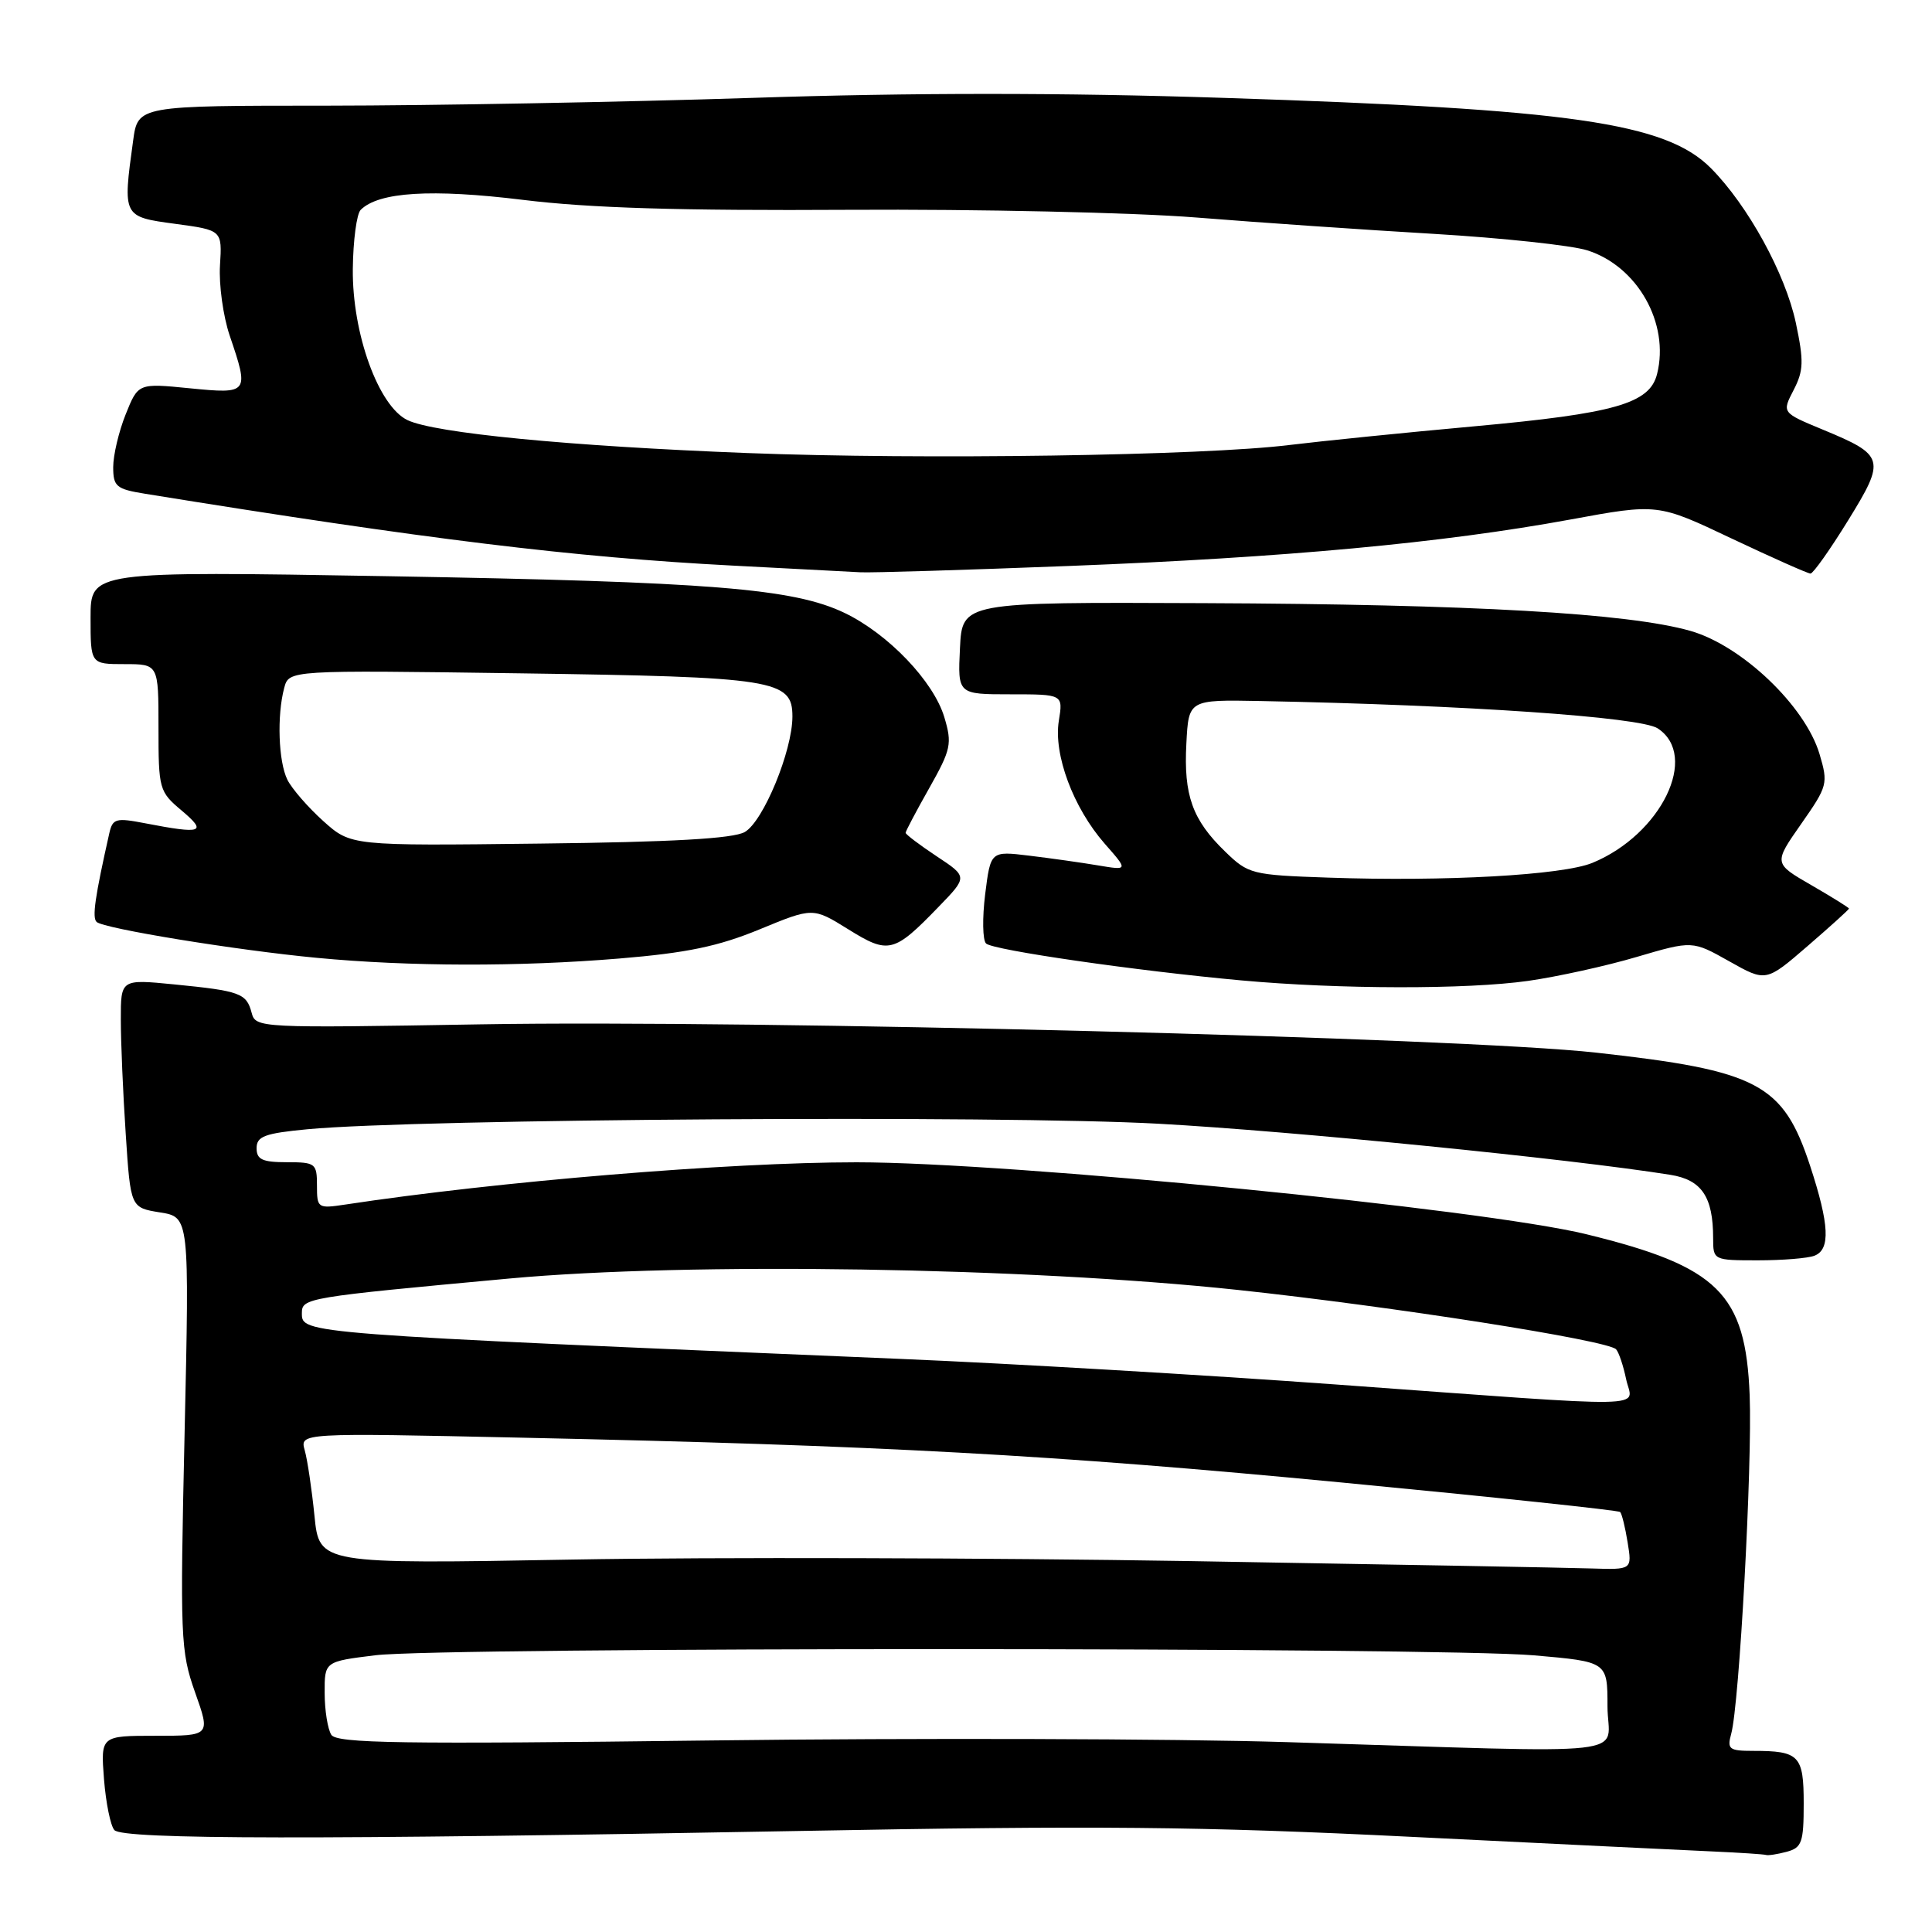 <?xml version="1.0" encoding="UTF-8" standalone="no"?>
<!DOCTYPE svg PUBLIC "-//W3C//DTD SVG 1.1//EN" "http://www.w3.org/Graphics/SVG/1.1/DTD/svg11.dtd" >
<svg xmlns="http://www.w3.org/2000/svg" xmlns:xlink="http://www.w3.org/1999/xlink" version="1.1" viewBox="0 0 256 256">
 <g >
 <path fill="currentColor"
d=" M 236.75 245.37 C 238.75 244.83 239.00 244.14 239.00 238.99 C 239.00 232.60 238.42 232.00 232.30 232.00 C 229.12 232.00 228.83 231.78 229.39 229.75 C 230.47 225.91 232.20 194.10 231.84 184.89 C 231.31 171.40 227.69 167.82 210.23 163.55 C 196.47 160.18 133.89 154.01 113.50 154.01 C 96.56 154.01 65.96 156.54 45.75 159.61 C 42.10 160.16 42.00 160.09 42.00 157.09 C 42.00 154.15 41.80 154.00 38.00 154.00 C 34.76 154.00 34.00 153.64 34.00 152.14 C 34.00 150.57 35.06 150.17 40.75 149.63 C 55.28 148.25 132.62 147.75 153.50 148.90 C 171.30 149.88 208.00 153.54 221.33 155.67 C 225.48 156.33 227.00 158.58 227.00 164.07 C 227.00 166.98 227.04 167.00 232.92 167.00 C 236.17 167.00 239.55 166.73 240.42 166.39 C 242.56 165.57 242.41 162.28 239.85 154.48 C 236.27 143.60 233.00 141.86 211.50 139.48 C 193.57 137.49 99.91 135.11 63.69 135.73 C 34.26 136.23 33.87 136.21 33.34 134.19 C 32.66 131.61 31.82 131.30 23.10 130.44 C 16.00 129.74 16.00 129.74 16.01 135.12 C 16.01 138.08 16.30 144.89 16.66 150.26 C 17.30 160.02 17.30 160.02 21.20 160.65 C 25.10 161.27 25.10 161.27 24.46 189.89 C 23.85 217.04 23.92 218.79 25.85 224.25 C 27.89 230.00 27.89 230.00 20.61 230.00 C 13.34 230.00 13.34 230.00 13.78 235.75 C 14.03 238.91 14.65 241.95 15.16 242.50 C 16.33 243.75 42.25 243.78 105.50 242.62 C 145.33 241.88 159.20 242.01 187.00 243.39 C 205.43 244.30 223.43 245.17 227.00 245.33 C 230.57 245.49 233.72 245.70 234.00 245.79 C 234.28 245.89 235.51 245.70 236.75 245.37 Z  M 202.50 129.97 C 206.35 129.42 212.82 128.00 216.87 126.80 C 224.25 124.63 224.25 124.63 229.12 127.37 C 234.00 130.12 234.00 130.12 239.50 125.37 C 242.52 122.76 245.00 120.52 245.00 120.39 C 245.00 120.27 242.75 118.87 240.00 117.28 C 235.01 114.40 235.01 114.40 238.66 109.18 C 242.18 104.15 242.26 103.83 241.09 99.89 C 239.18 93.53 230.80 85.54 224.00 83.60 C 215.76 81.25 195.14 80.07 159.50 79.92 C 127.50 79.78 127.50 79.78 127.20 85.89 C 126.90 92.00 126.90 92.00 133.89 92.00 C 140.87 92.00 140.87 92.00 140.30 95.51 C 139.58 99.98 142.21 107.03 146.37 111.78 C 149.50 115.34 149.50 115.34 145.50 114.67 C 143.30 114.30 139.20 113.72 136.38 113.38 C 131.26 112.76 131.26 112.76 130.54 118.49 C 130.15 121.65 130.20 124.58 130.66 125.02 C 131.59 125.90 150.56 128.64 164.50 129.91 C 177.46 131.09 194.40 131.12 202.50 129.97 Z  M 82.05 127.01 C 91.00 126.27 95.18 125.40 100.66 123.14 C 107.72 120.23 107.72 120.23 112.39 123.13 C 117.74 126.46 118.44 126.29 124.36 120.17 C 128.23 116.18 128.23 116.18 124.11 113.46 C 121.85 111.96 120.00 110.56 120.00 110.35 C 120.00 110.14 121.41 107.47 123.14 104.41 C 126.02 99.30 126.18 98.55 125.13 95.04 C 123.70 90.27 117.70 84.00 111.92 81.22 C 105.15 77.97 94.20 77.09 51.40 76.35 C 12.00 75.68 12.00 75.68 12.00 81.84 C 12.00 88.00 12.00 88.00 16.50 88.00 C 21.00 88.00 21.00 88.00 21.00 96.41 C 21.00 104.58 21.09 104.90 24.08 107.41 C 27.51 110.30 26.79 110.55 19.24 109.09 C 15.37 108.34 14.93 108.46 14.49 110.38 C 12.58 118.87 12.19 121.58 12.80 122.16 C 13.73 123.04 31.30 125.91 42.00 126.92 C 54.21 128.08 68.76 128.11 82.05 127.01 Z  M 141.75 74.99 C 170.28 73.88 191.12 71.95 208.08 68.84 C 219.66 66.71 219.66 66.71 229.46 71.36 C 234.86 73.91 239.55 76.00 239.90 76.00 C 240.25 76.00 242.49 72.84 244.87 68.98 C 249.90 60.83 249.76 60.33 241.49 56.91 C 236.11 54.68 236.11 54.68 237.66 51.69 C 238.99 49.12 239.03 47.86 237.96 42.79 C 236.57 36.26 231.61 27.23 226.70 22.28 C 220.72 16.27 208.20 14.46 162.16 12.97 C 140.82 12.27 120.88 12.27 99.66 12.97 C 82.52 13.53 57.20 13.99 43.39 14.00 C 18.27 14.00 18.27 14.00 17.64 18.64 C 16.25 28.73 16.25 28.72 23.22 29.66 C 29.44 30.50 29.44 30.50 29.15 35.16 C 28.99 37.72 29.57 41.90 30.43 44.45 C 33.04 52.13 32.97 52.22 25.15 51.45 C 18.31 50.77 18.31 50.77 16.65 54.91 C 15.74 57.18 15.00 60.32 15.00 61.89 C 15.00 64.47 15.40 64.81 19.25 65.43 C 56.51 71.46 75.95 73.84 97.00 74.94 C 104.97 75.36 112.62 75.76 114.00 75.83 C 115.38 75.91 127.86 75.53 141.75 74.99 Z  M 170.50 230.84 C 155.65 230.38 121.28 230.28 94.13 230.62 C 53.01 231.13 44.62 231.00 43.90 229.87 C 43.42 229.11 43.02 226.62 43.02 224.33 C 43.00 220.16 43.00 220.16 49.75 219.33 C 58.61 218.24 190.64 218.25 203.25 219.34 C 213.00 220.19 213.00 220.19 213.00 226.09 C 213.00 232.90 218.29 232.31 170.50 230.84 Z  M 157.50 206.85 C 131.10 206.42 94.38 206.32 75.91 206.65 C 42.31 207.25 42.31 207.25 41.67 200.87 C 41.32 197.37 40.74 193.46 40.38 192.18 C 39.73 189.86 39.73 189.86 69.12 190.50 C 116.91 191.53 139.42 192.76 177.89 196.45 C 197.90 198.37 214.45 200.12 214.68 200.35 C 214.90 200.57 215.35 202.38 215.67 204.38 C 216.26 208.00 216.26 208.00 210.88 207.83 C 207.92 207.73 183.90 207.29 157.50 206.85 Z  M 177.00 183.45 C 159.68 182.19 133.80 180.67 119.50 180.07 C 39.67 176.71 40.00 176.73 40.00 174.00 C 40.00 171.99 40.54 171.90 67.50 169.41 C 91.32 167.22 135.88 167.92 164.00 170.92 C 184.48 173.11 213.03 177.59 214.14 178.79 C 214.50 179.18 215.10 180.96 215.47 182.75 C 216.30 186.67 220.29 186.60 177.00 183.45 Z  M 176.01 116.29 C 165.85 115.94 165.42 115.83 162.33 112.83 C 158.00 108.64 156.83 105.38 157.20 98.51 C 157.50 92.71 157.50 92.71 167.00 92.89 C 194.29 93.42 217.36 95.01 219.65 96.51 C 225.20 100.14 220.13 110.58 210.99 114.34 C 207.03 115.96 191.51 116.83 176.01 116.29 Z  M 42.83 108.79 C 40.82 106.98 38.68 104.52 38.08 103.32 C 36.89 100.91 36.68 94.81 37.66 91.15 C 38.29 88.79 38.29 88.79 68.89 89.22 C 102.73 89.70 105.00 90.06 105.00 94.94 C 105.00 99.49 101.14 108.85 98.68 110.25 C 97.14 111.12 89.10 111.58 71.50 111.78 C 46.50 112.08 46.50 112.08 42.83 108.79 Z  M 99.00 60.03 C 75.40 59.12 57.60 57.39 54.00 55.67 C 50.15 53.83 46.66 44.18 46.75 35.64 C 46.79 31.87 47.26 28.34 47.79 27.81 C 50.17 25.43 57.17 25.00 69.27 26.48 C 78.12 27.57 90.05 27.93 112.50 27.80 C 129.55 27.70 150.25 28.16 158.50 28.82 C 166.75 29.48 180.93 30.46 190.00 30.99 C 199.07 31.53 208.22 32.51 210.32 33.17 C 216.97 35.27 221.26 42.86 219.57 49.56 C 218.59 53.48 213.99 54.79 195.33 56.49 C 186.07 57.33 175.08 58.45 170.90 58.96 C 159.51 60.38 122.19 60.93 99.00 60.03 Z "/>
</g>
</svg>